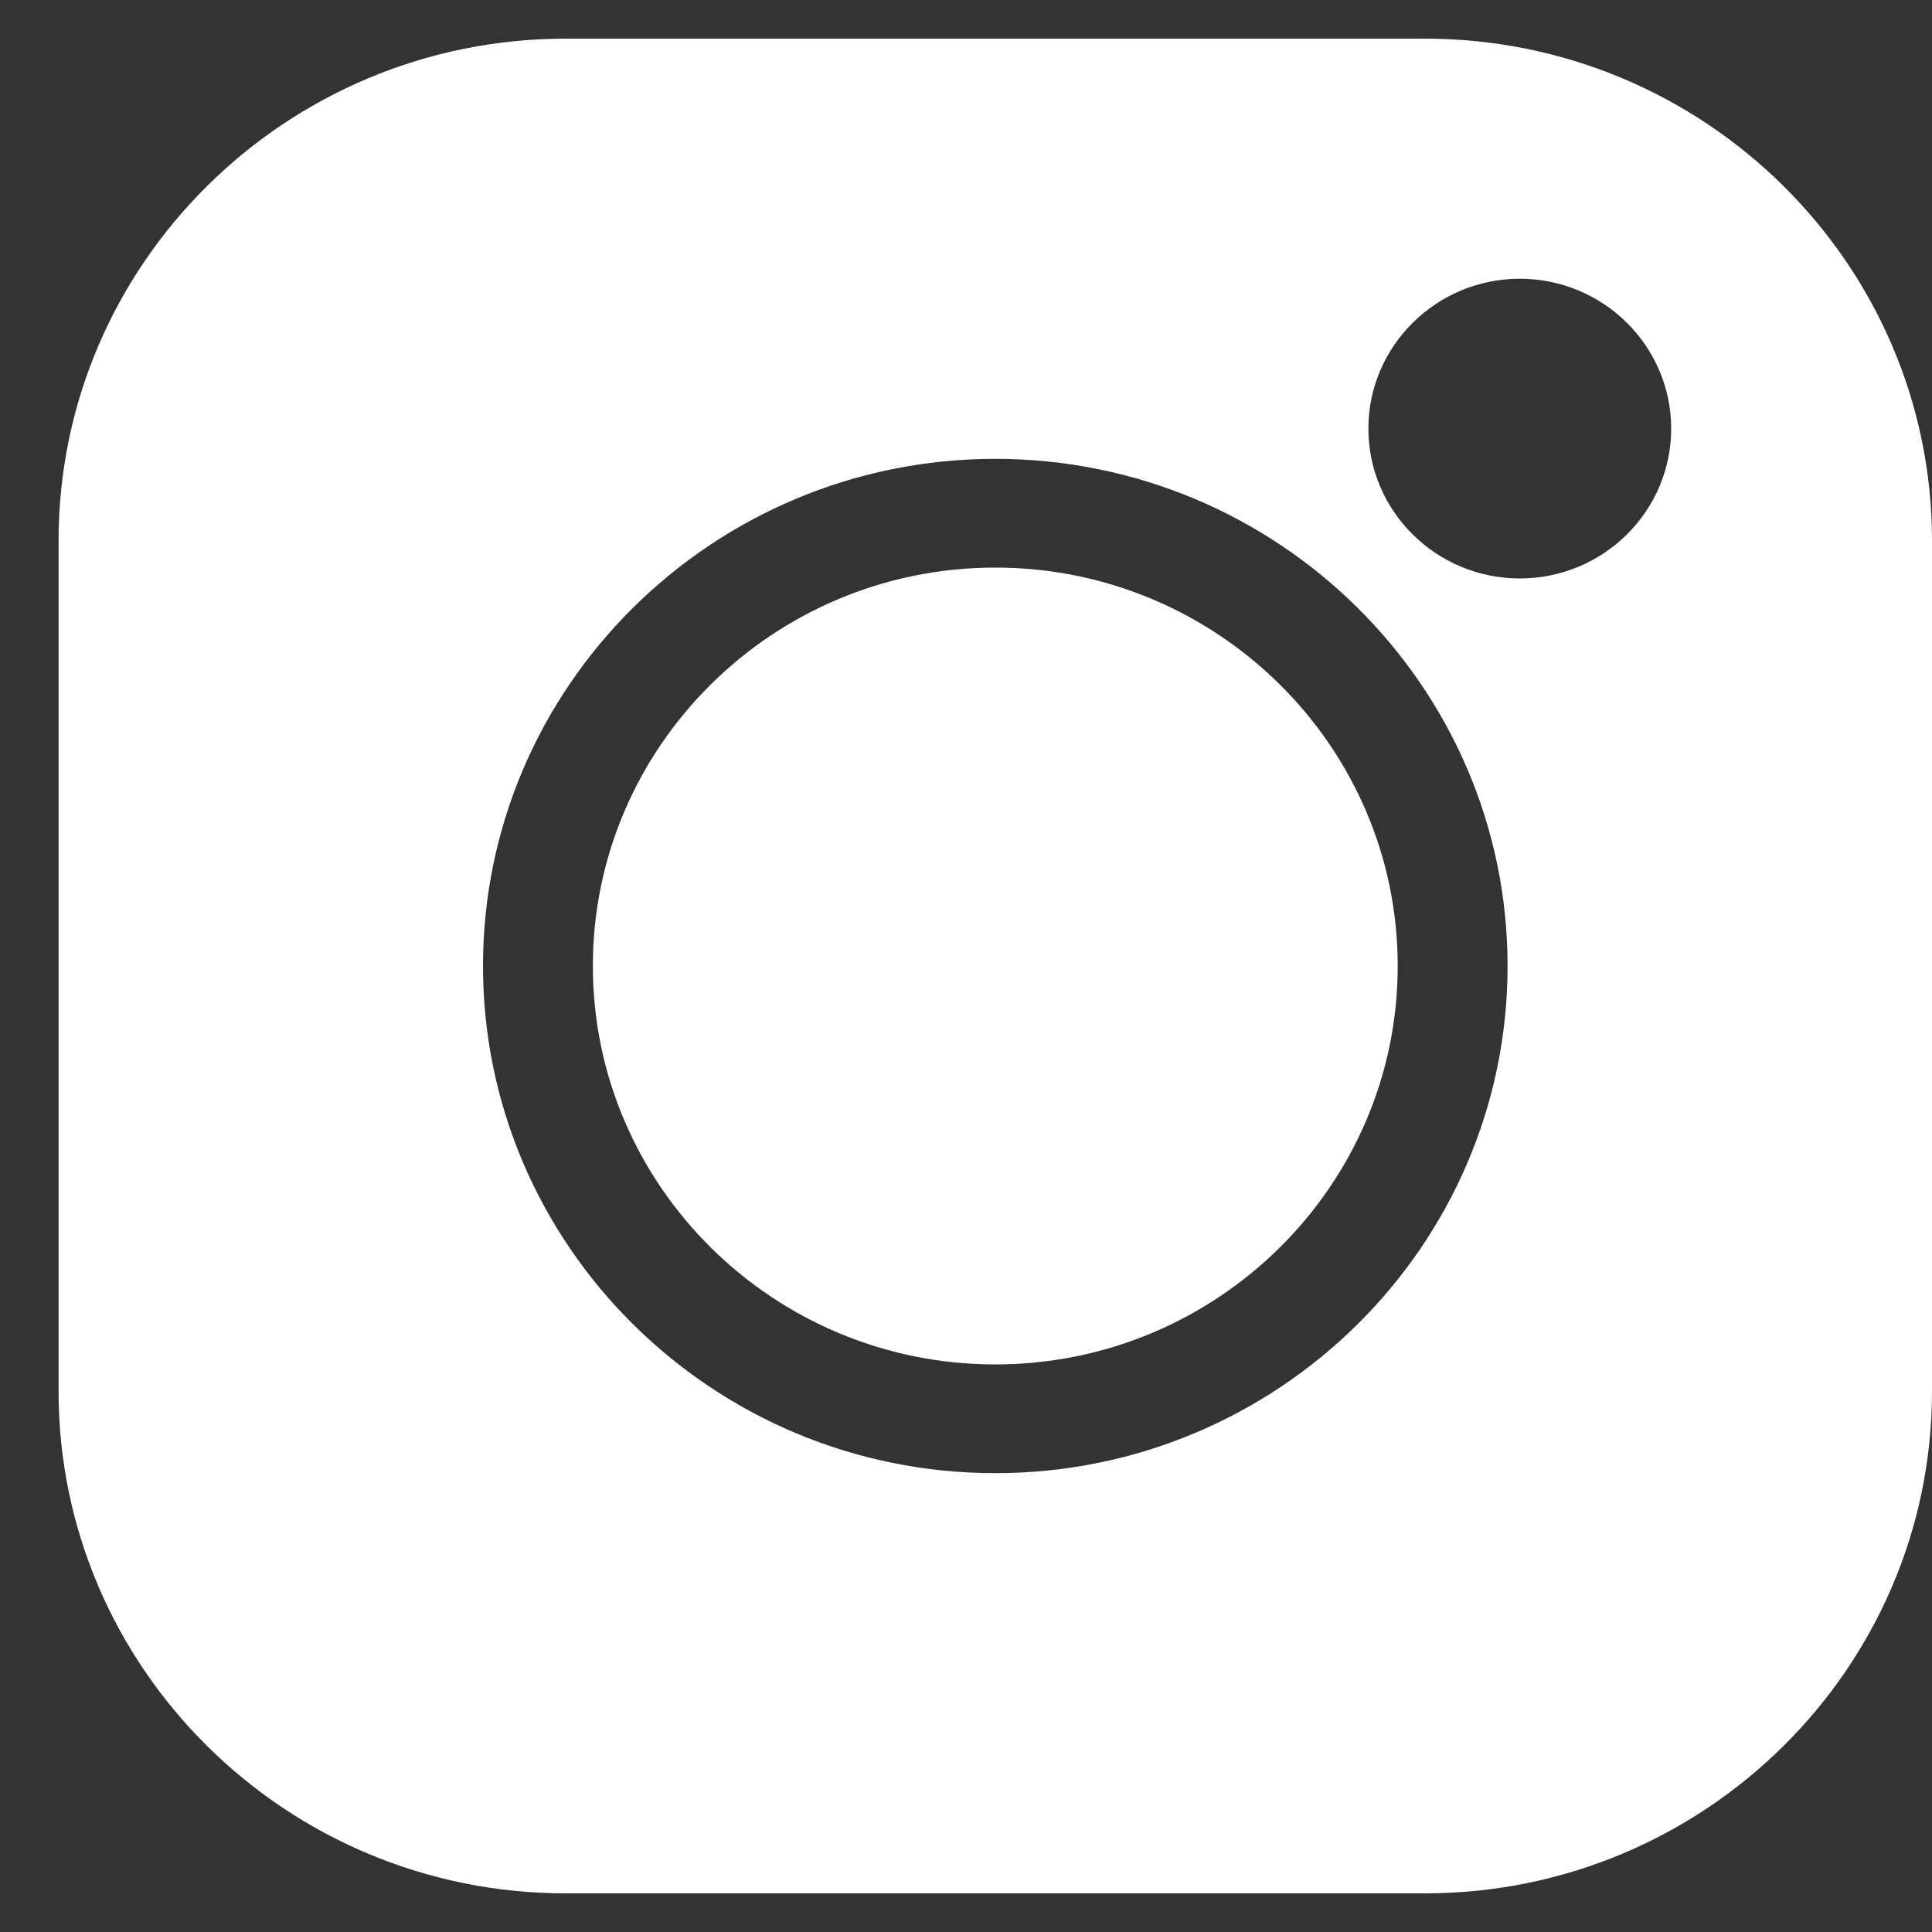 <svg width="22" height="22" viewBox="0 0 22 22" fill="none" xmlns="http://www.w3.org/2000/svg">
<rect x="0" y="0" width="22" height="22" fill="#333333" stroke="none"/>
<path d="M16.225 0.44H6.441C3.257 0.44 0.667 3.005 0.667 6.157V15.843C0.667 18.995 3.257 21.56 6.441 21.56H16.226C19.41 21.56 22 18.995 22 15.843V6.157C22 3.005 19.41 0.44 16.225 0.44ZM11.333 16.775C8.117 16.775 5.5 14.184 5.5 11C5.5 7.816 8.117 5.225 11.333 5.225C14.55 5.225 17.167 7.816 17.167 11C17.167 14.184 14.55 16.775 11.333 16.775ZM17.306 6.587C16.356 6.587 15.582 5.822 15.582 4.881C15.582 3.94 16.356 3.174 17.306 3.174C18.257 3.174 19.03 3.94 19.03 4.881C19.03 5.822 18.257 6.587 17.306 6.587Z" fill="white"/>
<path d="M11.333 6.463C8.807 6.463 6.751 8.498 6.751 11C6.751 13.502 8.807 15.537 11.333 15.537C13.86 15.537 15.916 13.502 15.916 11C15.916 8.498 13.86 6.463 11.333 6.463Z" fill="white"/>
</svg>
